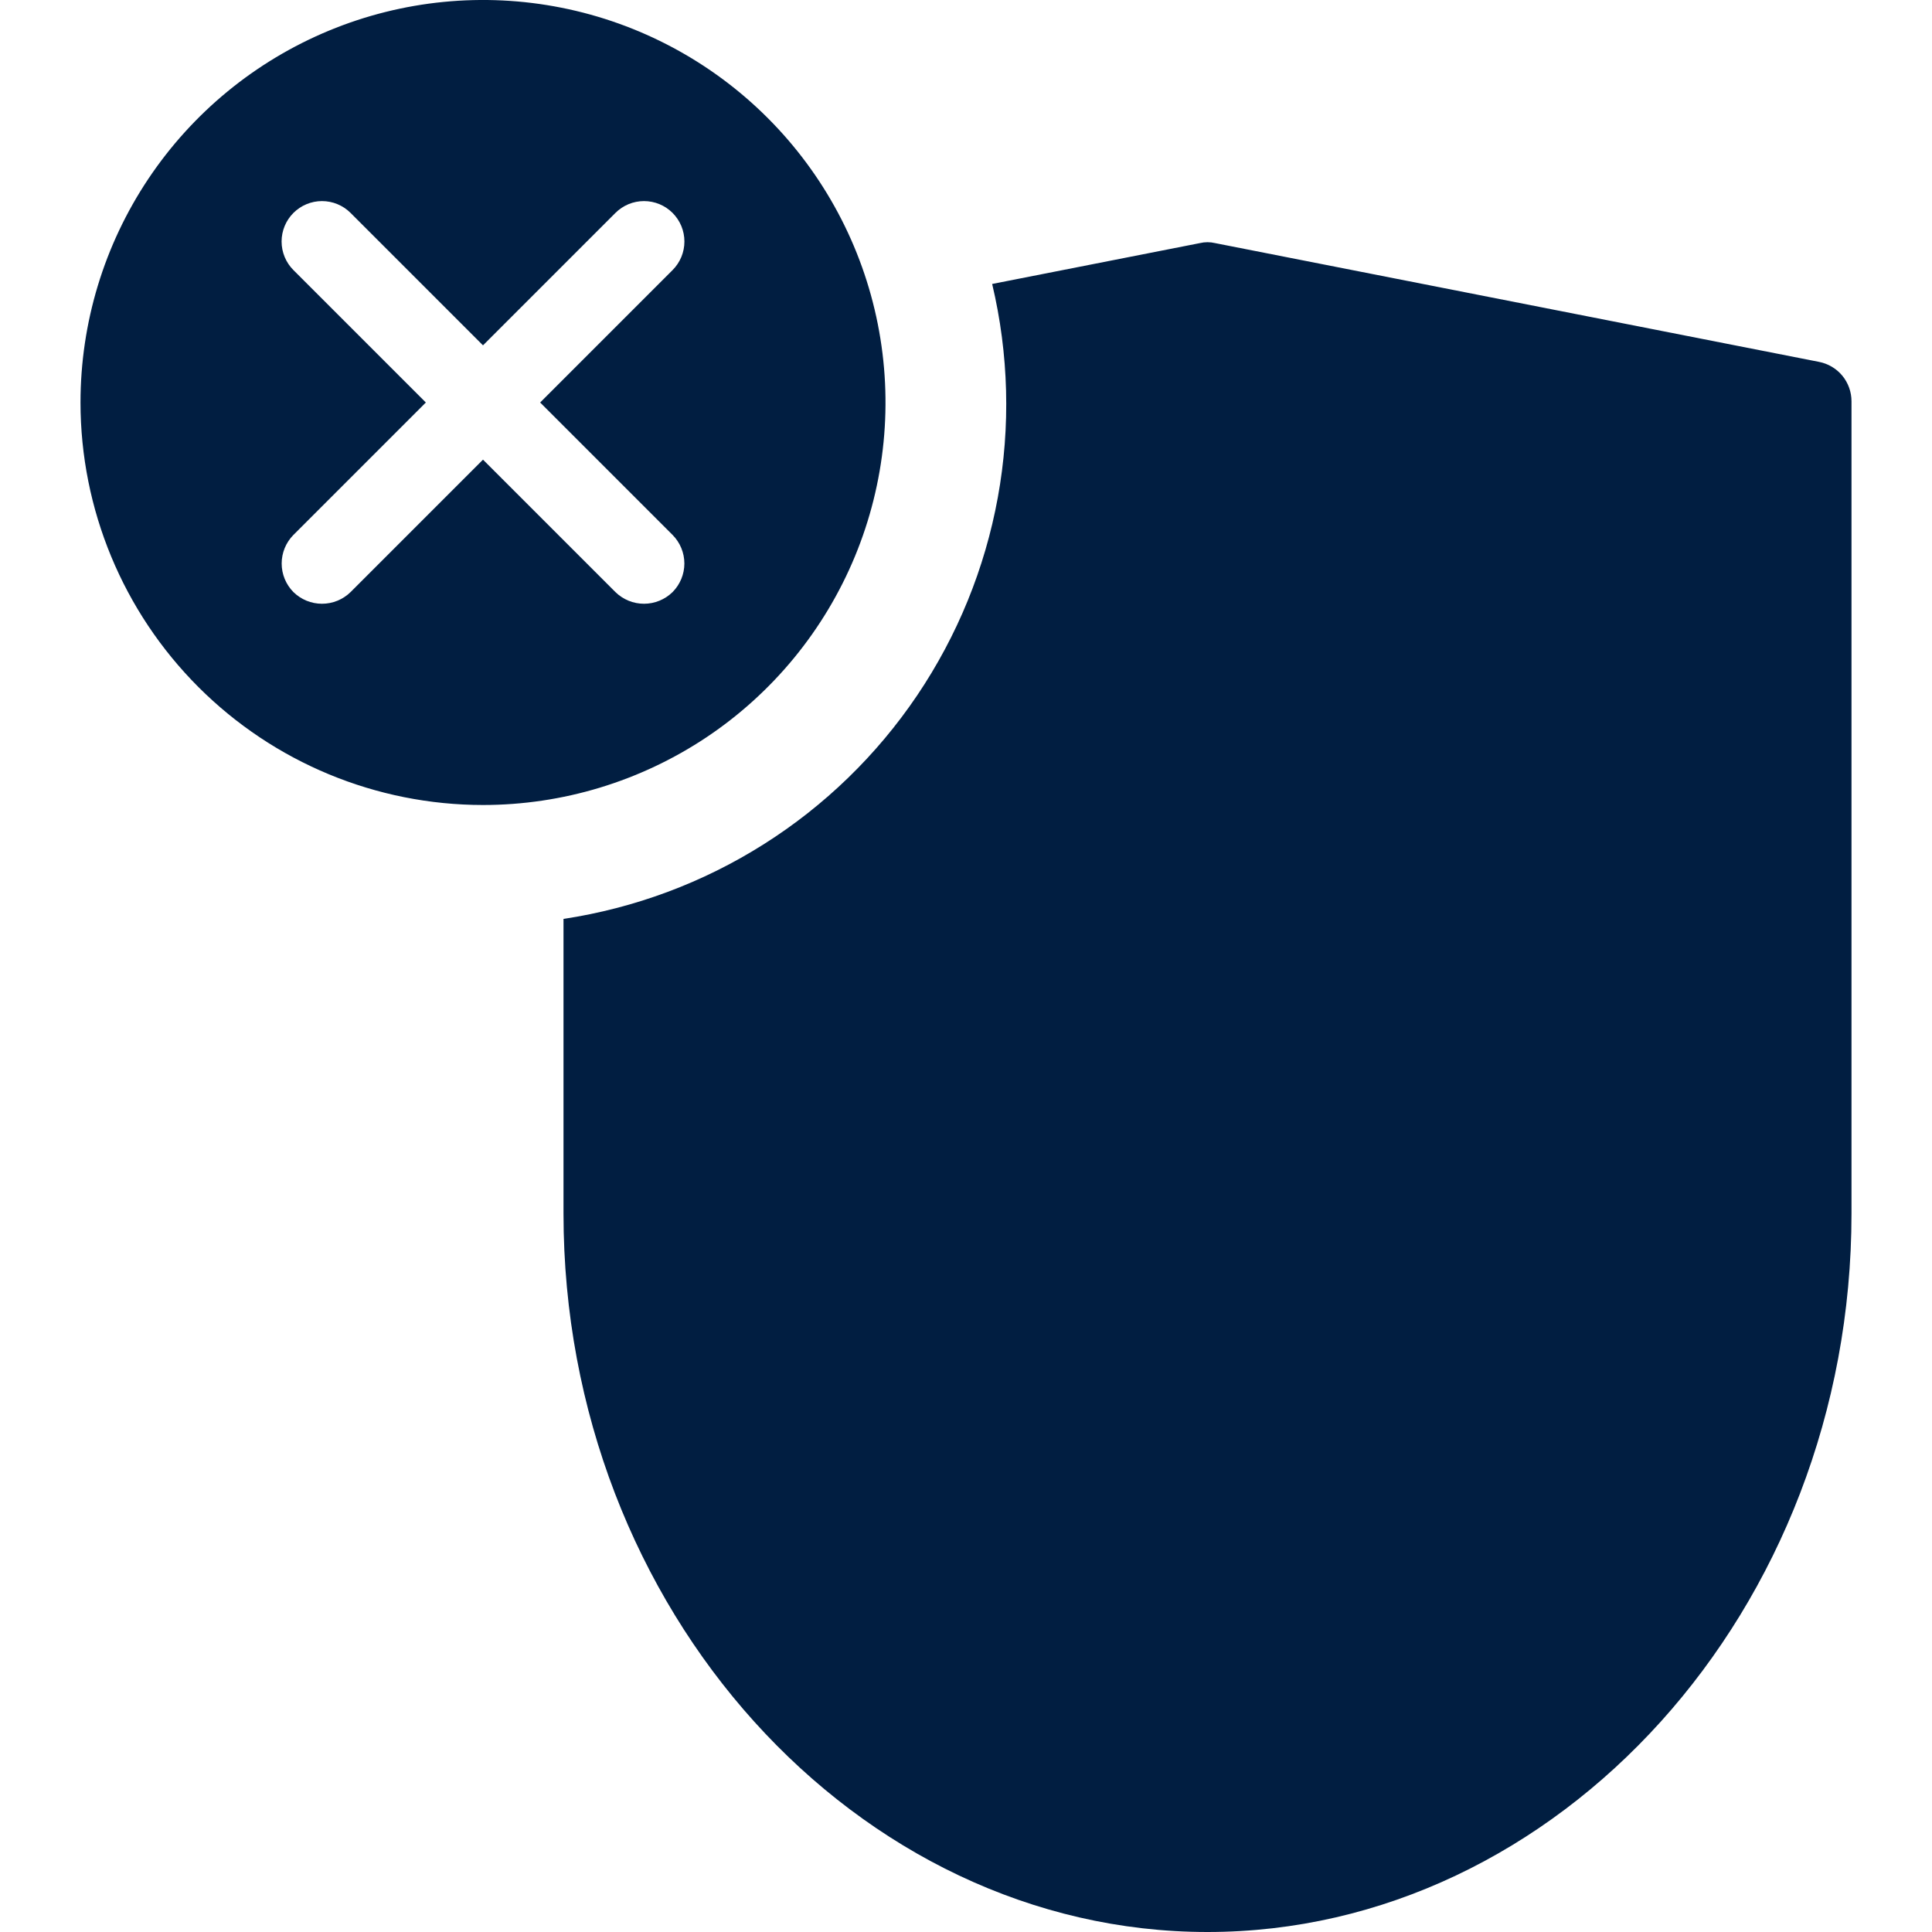 <svg width="48" height="48" viewBox="0 0 48 48" fill="none" xmlns="http://www.w3.org/2000/svg">
<g clip-path="url(#clip0_74_1612)">
<path d="M12 20C13.978 20 15.911 19.413 17.556 18.315C19.2 17.216 20.482 15.654 21.239 13.827C21.996 12 22.194 9.989 21.808 8.049C21.422 6.109 20.47 4.327 19.071 2.929C17.672 1.53 15.891 0.578 13.951 0.192C12.011 -0.194 10 0.004 8.173 0.761C6.346 1.518 4.784 2.8 3.685 4.444C2.586 6.089 2 8.022 2 10C2.001 12.652 3.055 15.195 4.93 17.07C6.805 18.945 9.348 19.999 12 20V20ZM7.29 6.71C7.102 6.522 6.996 6.266 6.996 6C6.996 5.734 7.102 5.478 7.29 5.29C7.478 5.102 7.734 4.996 8 4.996C8.266 4.996 8.522 5.102 8.71 5.29L12 8.58L15.29 5.29C15.383 5.197 15.494 5.123 15.616 5.072C15.738 5.022 15.868 4.996 16 4.996C16.132 4.996 16.262 5.022 16.384 5.072C16.506 5.123 16.617 5.197 16.71 5.29C16.803 5.383 16.877 5.494 16.928 5.616C16.978 5.738 17.004 5.868 17.004 6C17.004 6.132 16.978 6.262 16.928 6.384C16.877 6.506 16.803 6.617 16.71 6.71L13.42 10L16.71 13.29C16.897 13.479 17.003 13.734 17.003 14C17.003 14.266 16.897 14.521 16.71 14.71C16.52 14.896 16.265 15 16 15C15.735 15 15.48 14.896 15.29 14.71L12 11.42L8.71 14.71C8.52 14.896 8.266 15 8 15C7.734 15 7.48 14.896 7.29 14.71C7.103 14.521 6.998 14.266 6.998 14C6.998 13.734 7.103 13.479 7.29 13.29L10.58 10L7.29 6.71ZM46 9.97V30.15C46 40.01 38.7 48 30 48C21.3 48 14 40.01 14 30.15V22.83C15.769 22.562 17.463 21.931 18.975 20.975C20.487 20.02 21.784 18.761 22.785 17.279C23.786 15.796 24.469 14.122 24.79 12.362C25.111 10.603 25.063 8.795 24.65 7.055L29.81 6.04C29.935 6.01 30.065 6.01 30.19 6.04L45.19 8.99C45.418 9.034 45.624 9.155 45.772 9.334C45.919 9.513 46 9.738 46 9.97Z" fill="#011E41"/>
</g>
<defs>
<clipPath id="clip0_74_1612">
<rect width="48" height="48" fill="white"/>
</clipPath>
</defs>
</svg>
